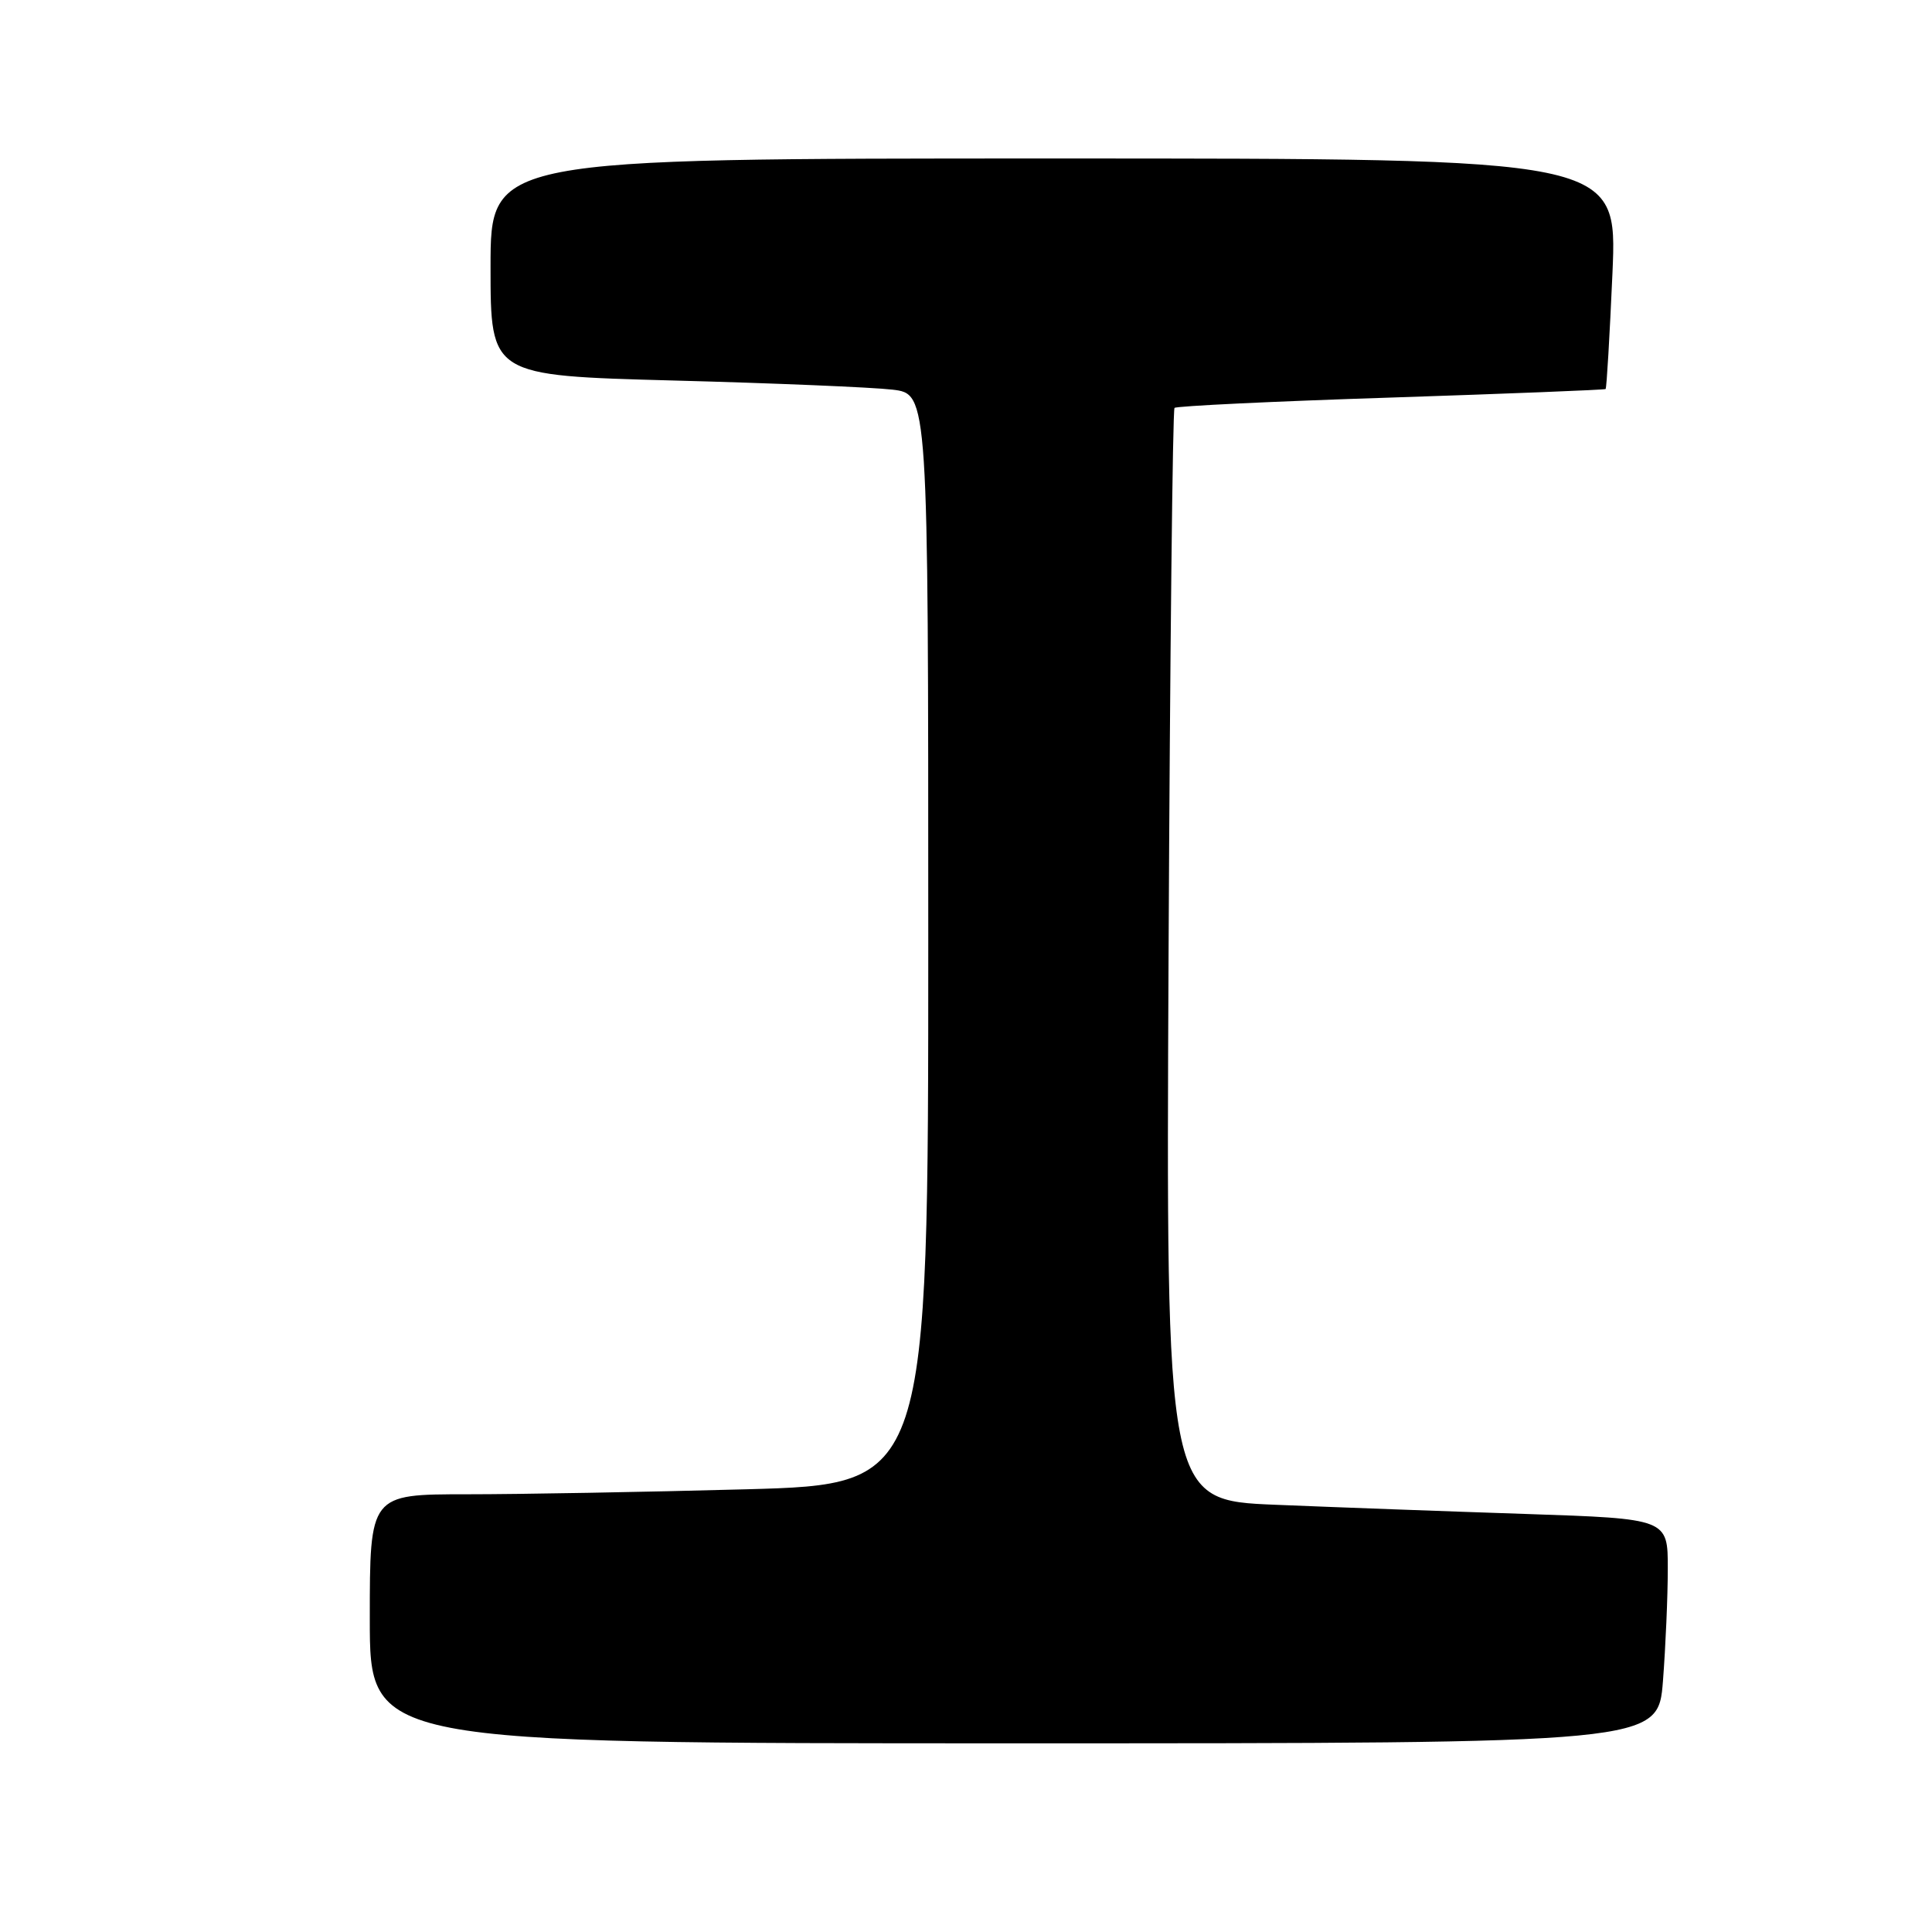 <?xml version="1.0" encoding="UTF-8" standalone="no"?>
<!DOCTYPE svg PUBLIC "-//W3C//DTD SVG 1.1//EN" "http://www.w3.org/Graphics/SVG/1.1/DTD/svg11.dtd" >
<svg xmlns="http://www.w3.org/2000/svg" xmlns:xlink="http://www.w3.org/1999/xlink" version="1.1" viewBox="0 0 256 256">
 <g >
 <path fill="currentColor"
d=" M 220.35 222.75 C 220.70 218.21 220.99 211.52 220.99 207.87 C 221.00 201.24 221.00 201.24 202.25 200.61 C 191.94 200.27 176.97 199.72 169.00 199.39 C 154.50 198.80 154.50 198.80 154.84 126.65 C 155.03 86.97 155.38 54.30 155.63 54.05 C 155.87 53.80 168.77 53.18 184.29 52.68 C 199.80 52.17 212.61 51.66 212.75 51.55 C 212.89 51.43 213.29 44.51 213.66 36.17 C 214.31 21.00 214.31 21.00 139.66 21.00 C 65.00 21.00 65.00 21.00 65.00 35.38 C 65.00 49.77 65.00 49.77 89.25 50.42 C 102.59 50.77 115.64 51.32 118.25 51.63 C 123.00 52.19 123.00 52.19 123.00 124.43 C 123.00 196.68 123.00 196.68 98.84 197.34 C 85.55 197.70 68.90 198.00 61.84 198.00 C 49.00 198.00 49.00 198.00 49.00 214.50 C 49.00 231.00 49.00 231.00 134.35 231.00 C 219.70 231.00 219.70 231.00 220.35 222.75 Z "/>
</g>
</svg>